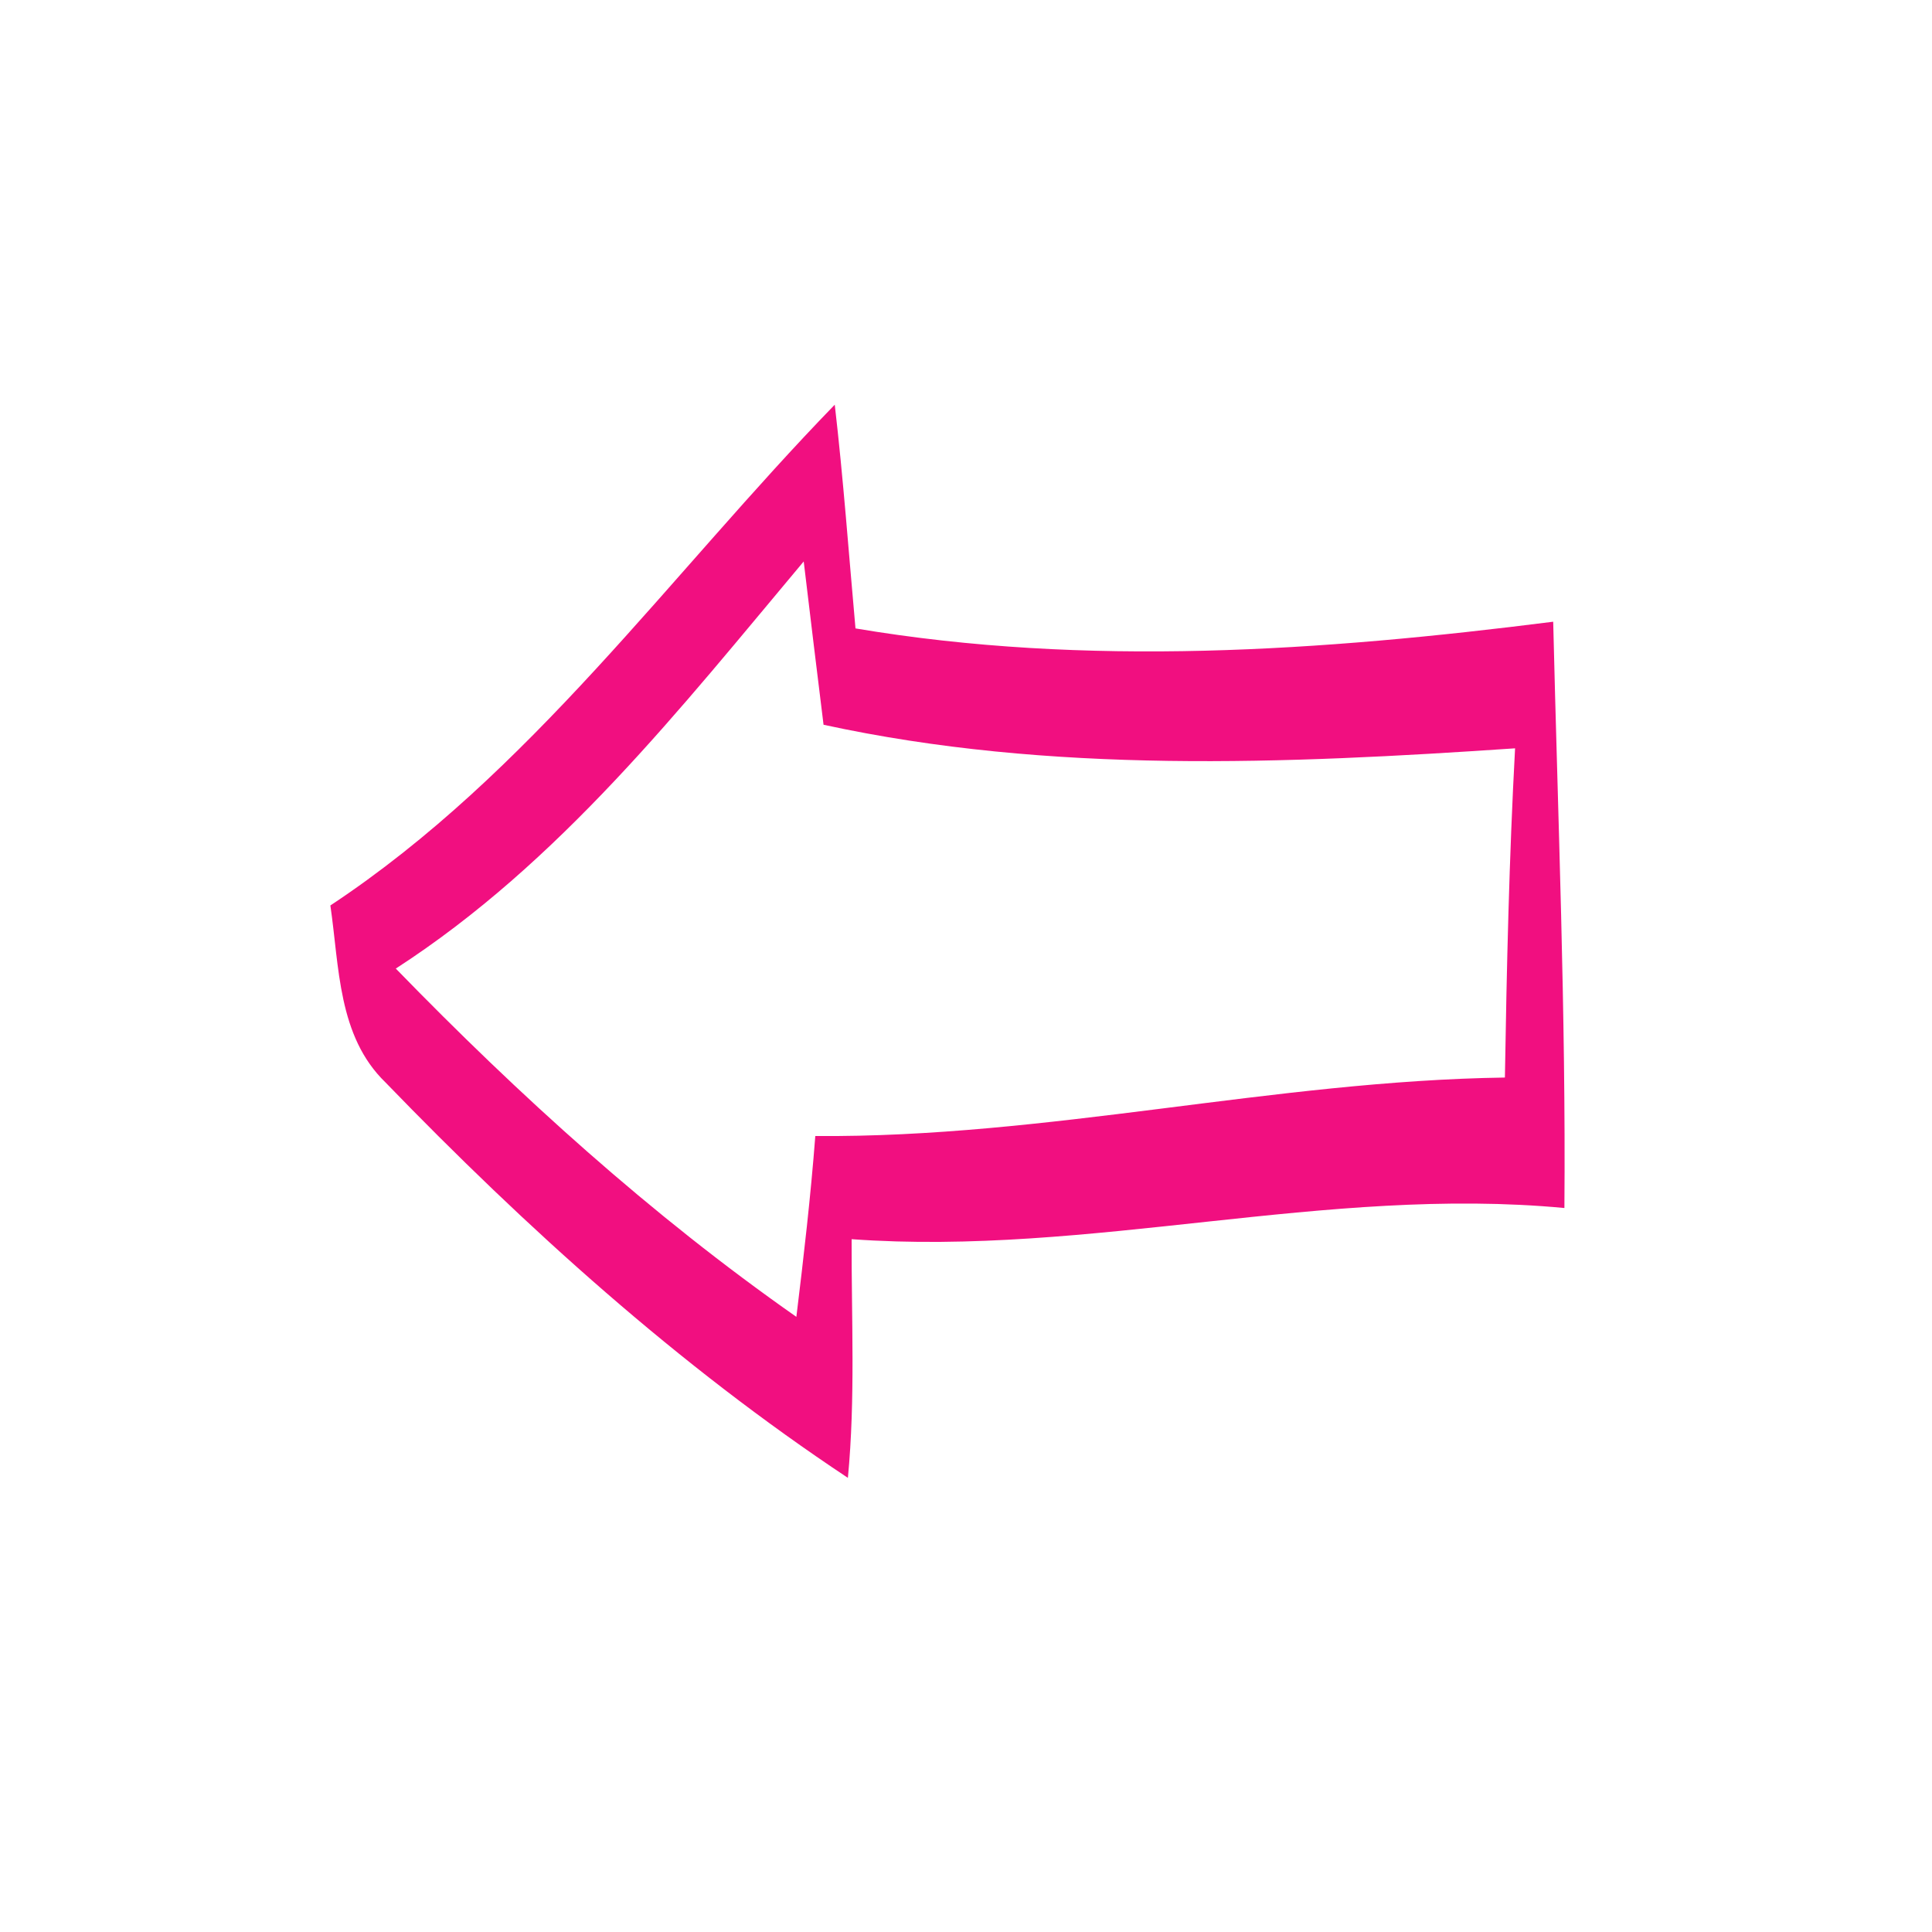 <?xml version="1.0" encoding="UTF-8" ?>
<!DOCTYPE svg PUBLIC "-//W3C//DTD SVG 1.1//EN" "http://www.w3.org/Graphics/SVG/1.1/DTD/svg11.dtd">
<svg width="150pt" height="150pt" viewBox="0 0 150 150" version="1.1" xmlns="http://www.w3.org/2000/svg">
<path fill="#f00078" opacity="0.94" d=" M 25.65 70.30 C 41.19 60.02 52.00 44.62 64.81 31.42 C 65.48 37.20 65.90 43.00 66.42 48.79 C 84.41 51.82 102.61 50.55 120.59 48.27 C 120.95 63.44 121.58 78.62 121.46 93.79 C 102.90 92.04 84.66 97.55 66.12 96.21 C 66.10 102.39 66.42 108.58 65.83 114.74 C 52.68 106.02 40.87 95.35 29.93 84.04 C 26.22 80.45 26.35 75.07 25.65 70.30 M 30.73 75.20 C 40.32 85.07 50.55 94.34 61.83 102.24 C 62.40 97.57 62.94 92.89 63.30 88.20 C 81.29 88.35 98.87 83.92 116.84 83.66 C 116.98 75.14 117.17 66.61 117.63 58.10 C 99.76 59.31 81.57 60.10 63.94 56.27 C 63.42 52.04 62.90 47.81 62.40 43.59 C 52.81 55.03 43.44 66.98 30.73 75.20 Z" />
</svg>
